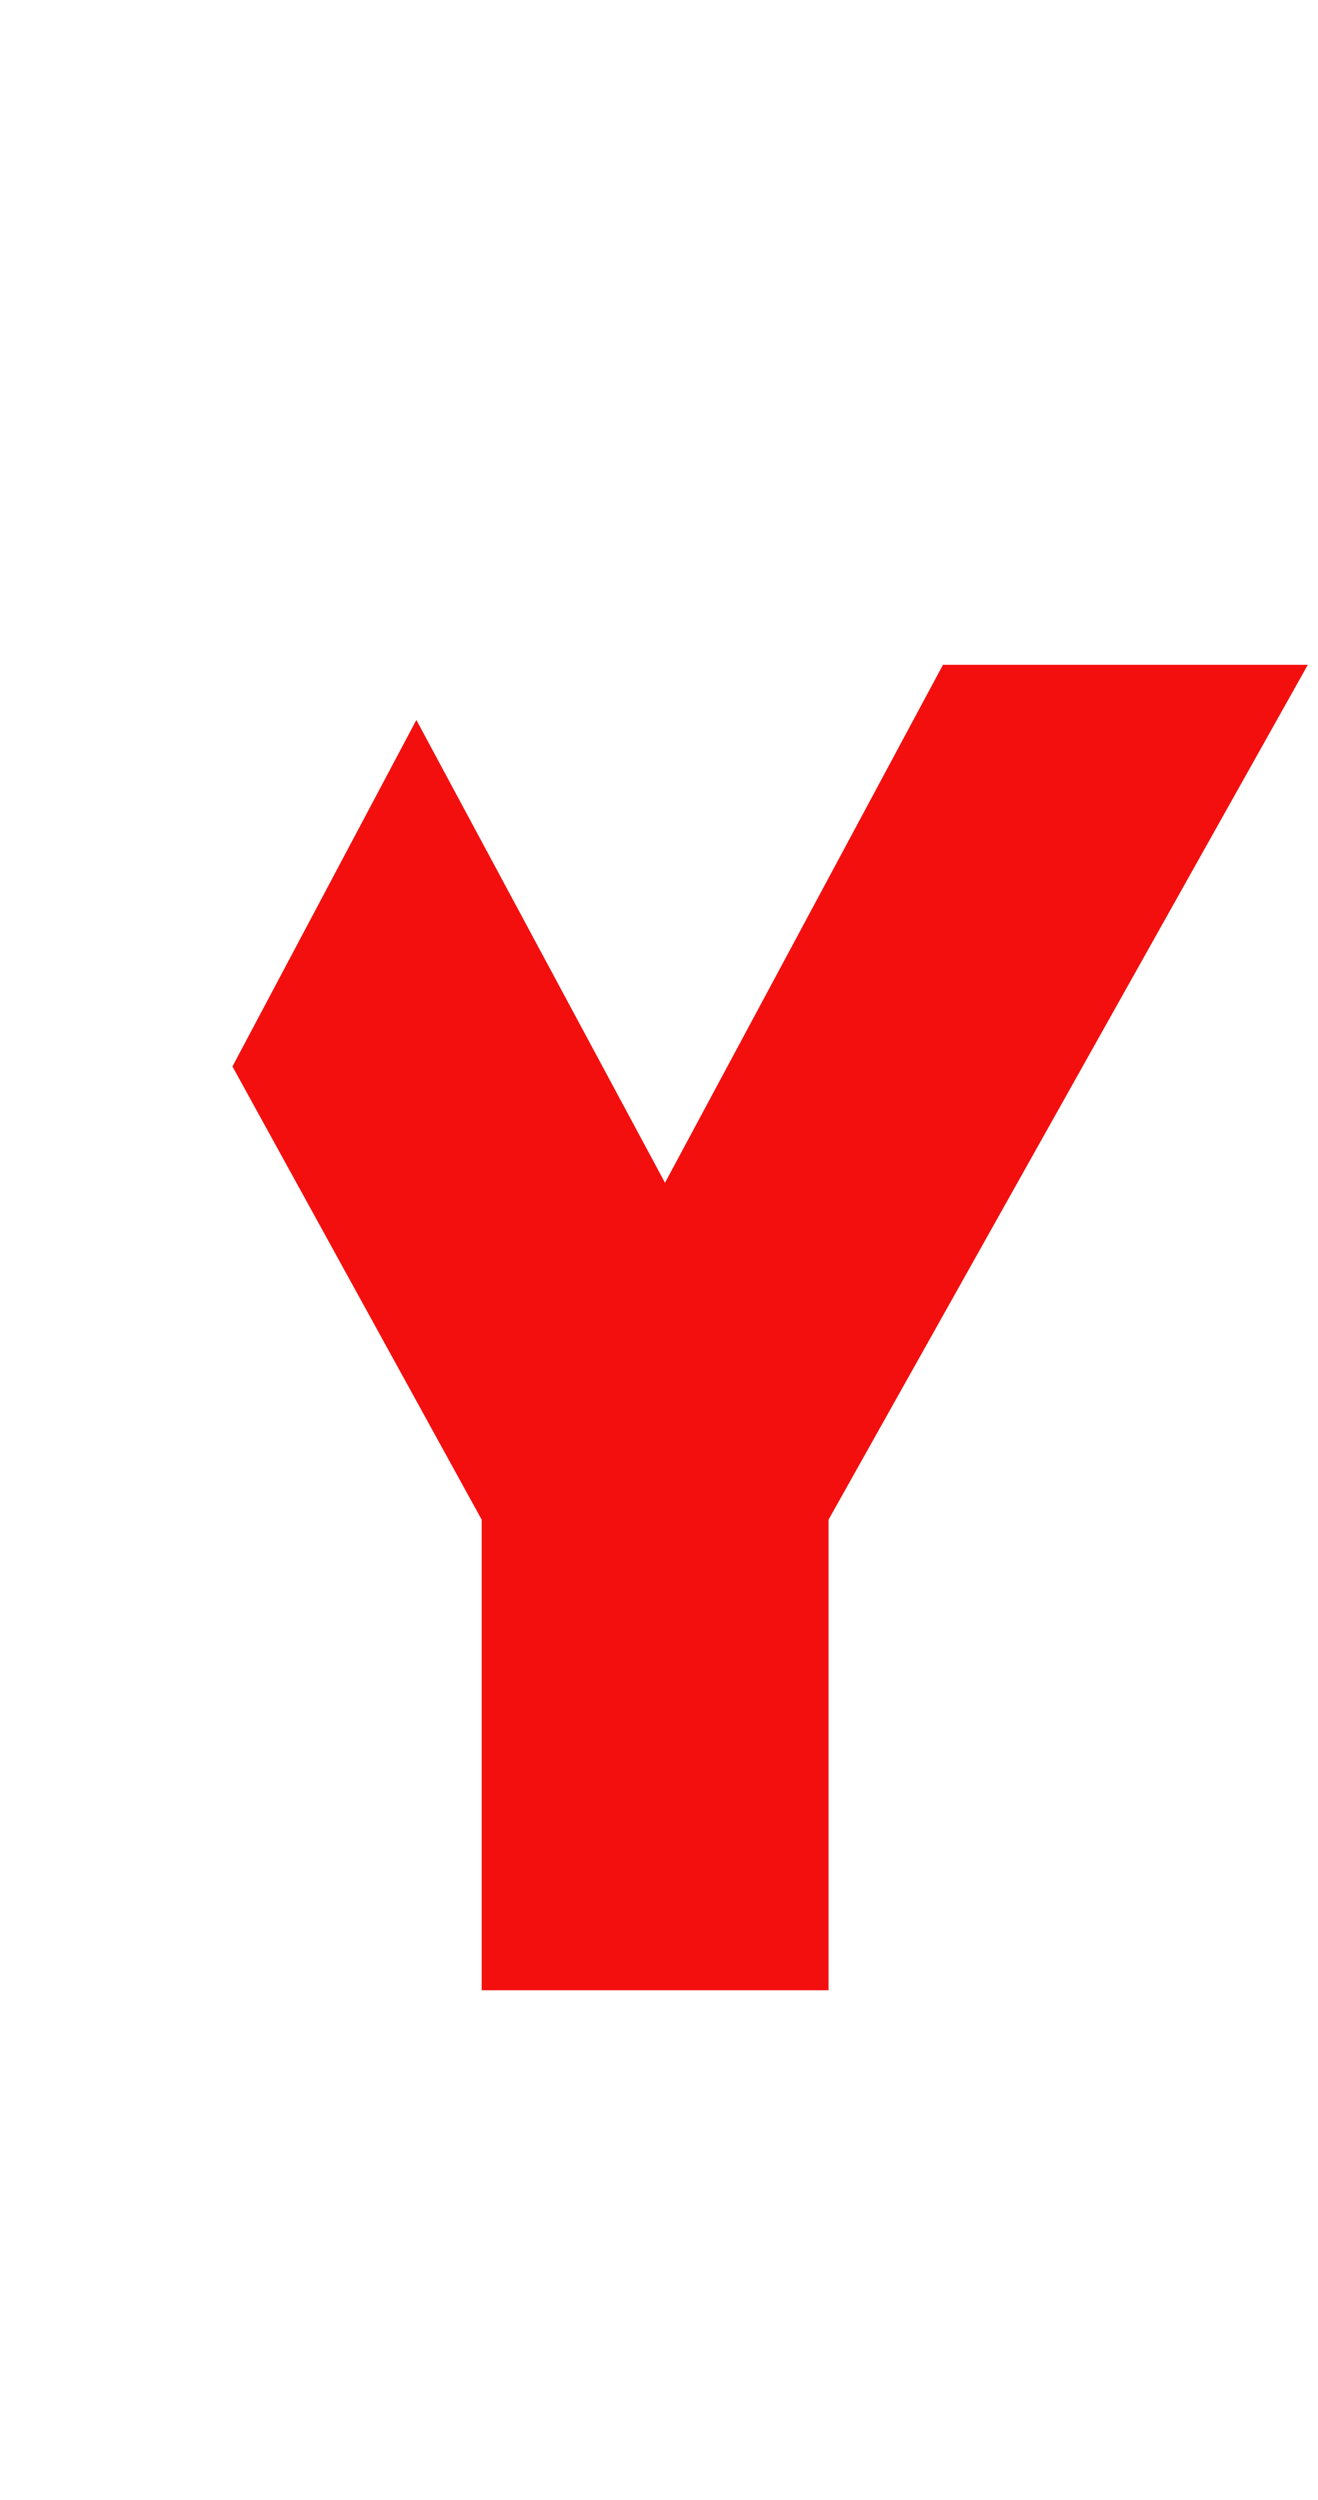 <?xml version="1.0" encoding="utf-8"?>
<!-- Generator: Adobe Illustrator 19.2.1, SVG Export Plug-In . SVG Version: 6.00 Build 0)  -->
<svg version="1.1" id="Layer_1" xmlns="http://www.w3.org/2000/svg" xmlns:xlink="http://www.w3.org/1999/xlink" x="0px" y="0px"
	 viewBox="0 0 220 417" style="enable-background:new 0 0 220 417;" xml:space="preserve">
<style type="text/css">
	.st0{fill-rule:evenodd;clip-rule:evenodd;fill:#F40F0F;}
</style>
<g>
	<g>
		<polygon class="st0" points="157.4,110.9 111,197.3 69.5,120.1 38.8,177.9 80.4,253.5 80.4,332 138.3,332 138.3,253.5 
			218.3,110.9 		"/>
	</g>
</g>
</svg>
